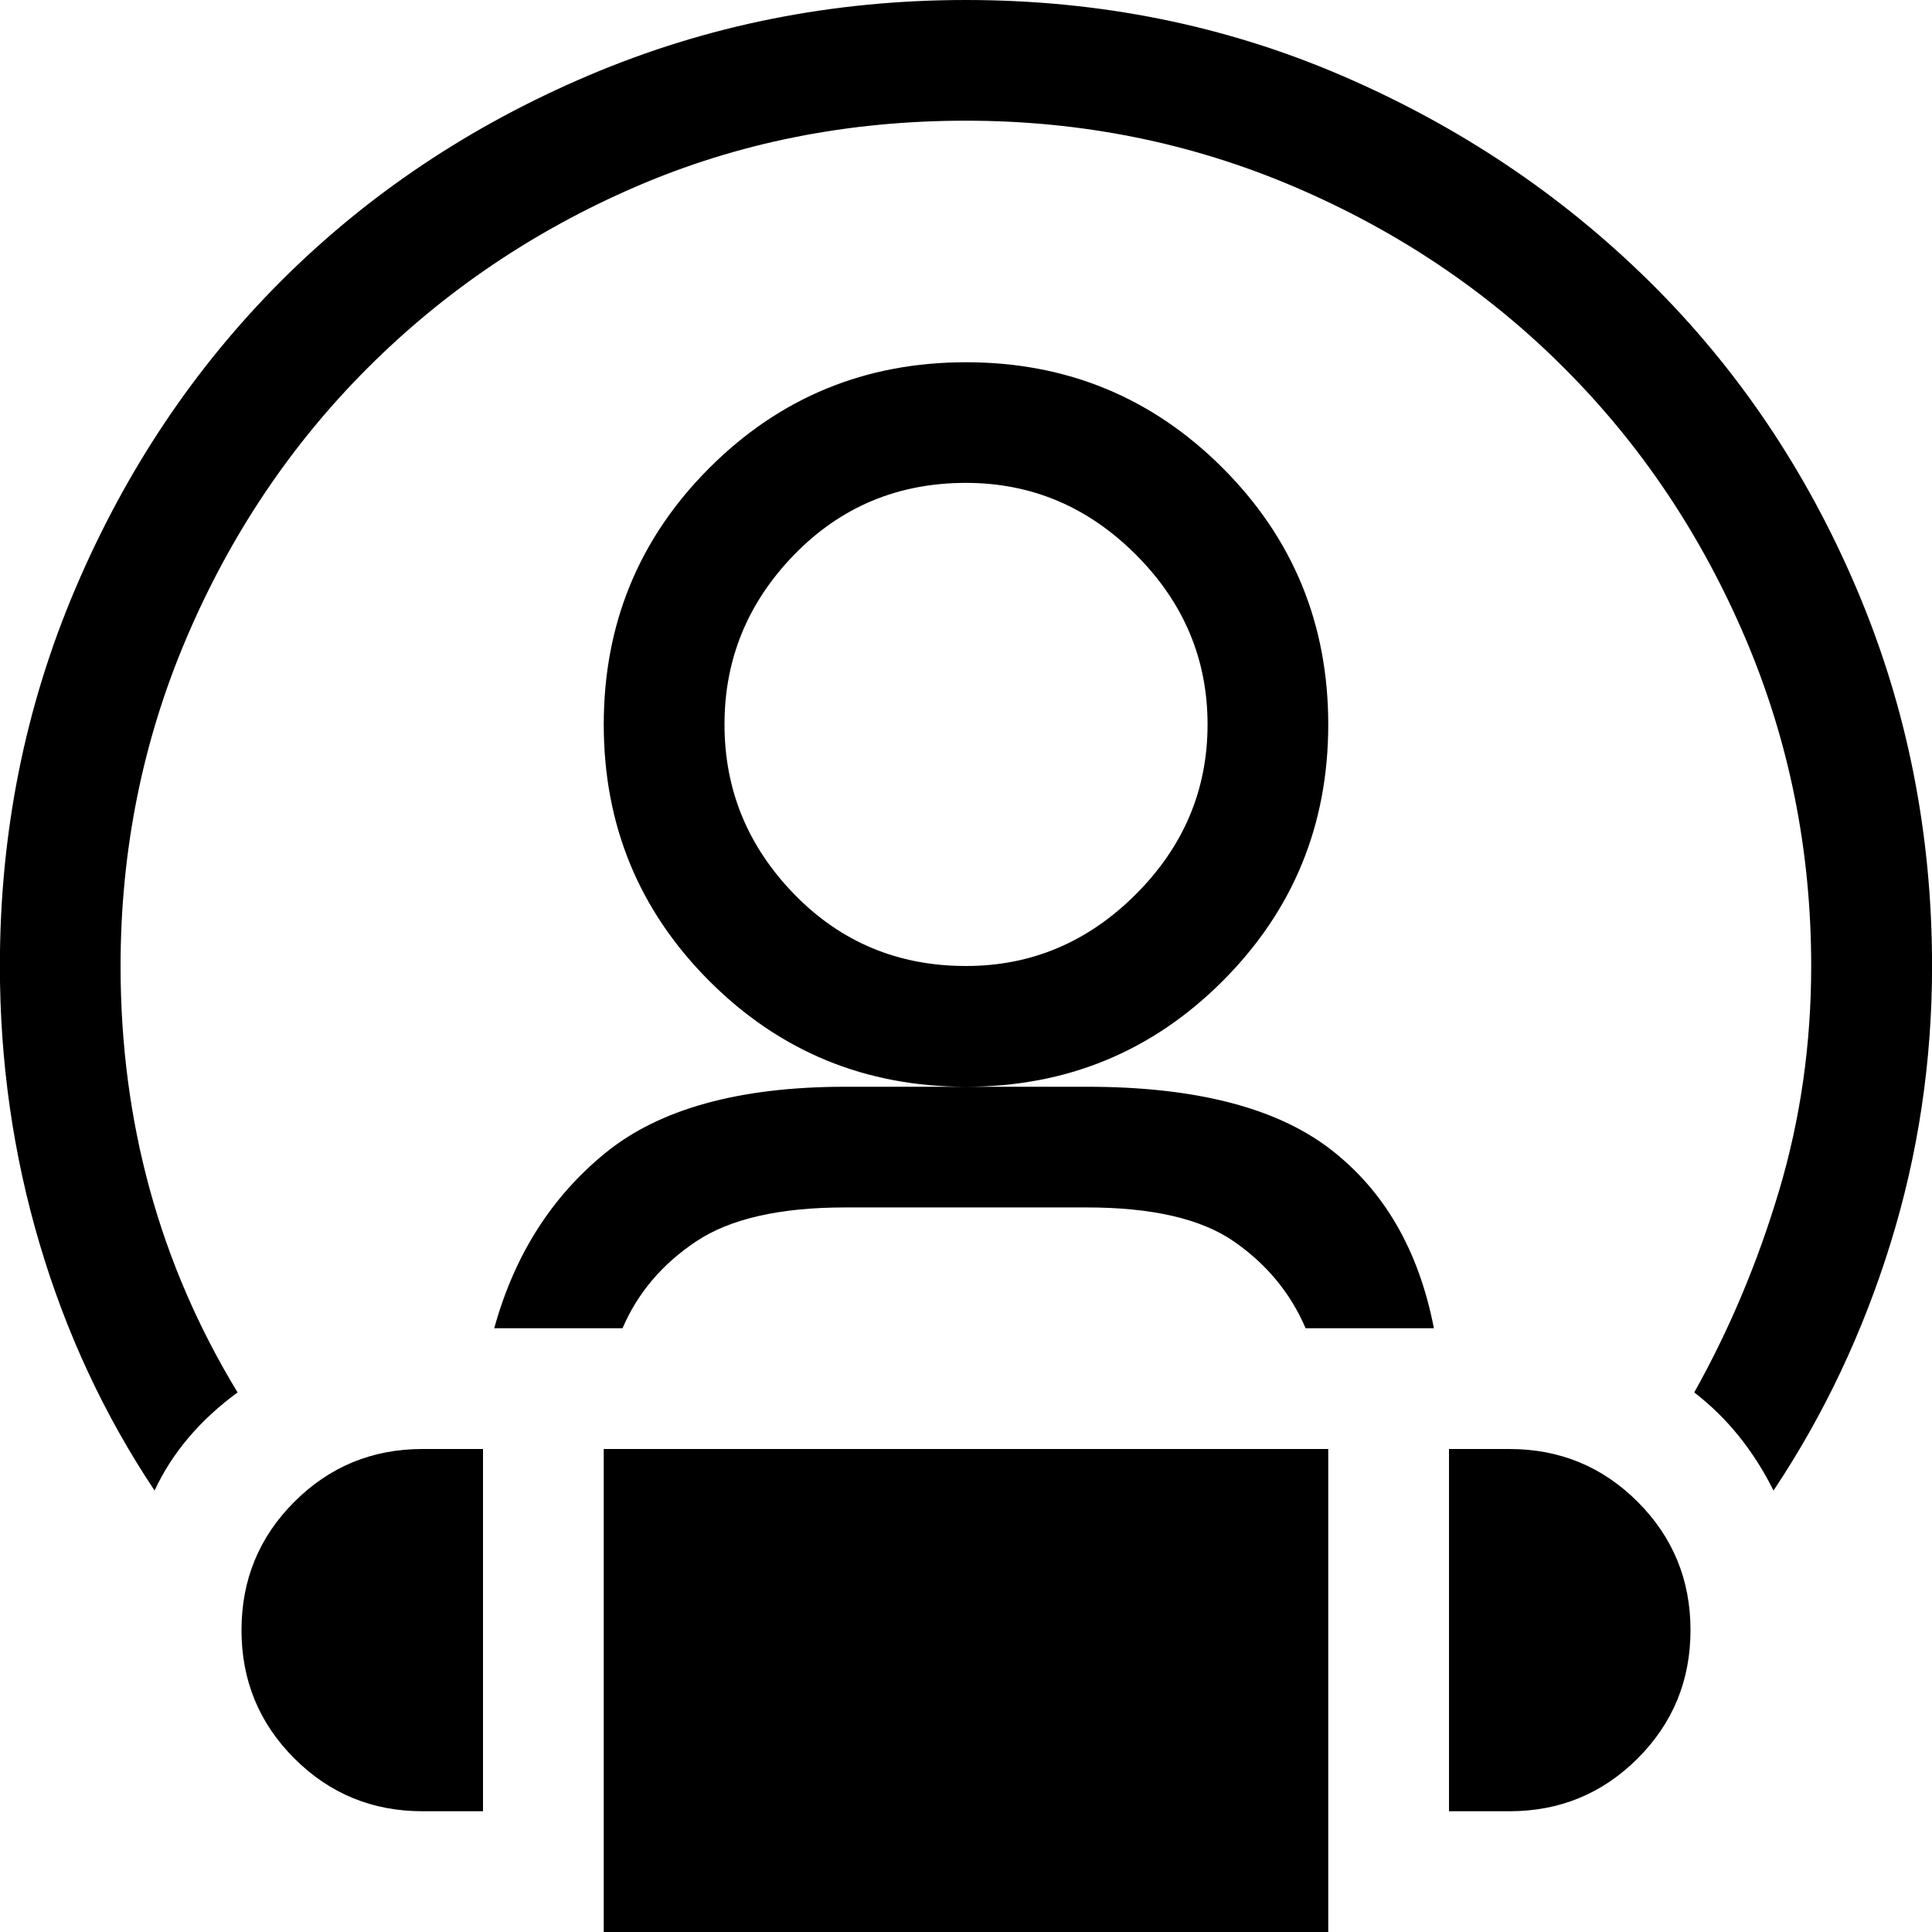 <!-- Generated by IcoMoon.io -->
<svg version="1.1" xmlns="http://www.w3.org/2000/svg" width="32" height="32" viewBox="0 0 32 32">
<title>uniE177</title>
<path d="M22 12q0 2.5-1.75 4.25t-4.25 1.75-4.25-1.75-1.75-4.25 1.75-4.25 4.25-1.75 4.25 1.75 1.75 4.25zM16 16q1.625 0 2.813-1.188t1.188-2.813-1.188-2.813-2.813-1.188q-1.688 0-2.844 1.188t-1.156 2.813 1.156 2.813 2.844 1.188zM10 24h12v8h-12v-8zM4 27q0-1.25 0.875-2.125t2.125-0.875h1v6h-1q-1.25 0-2.125-0.875t-0.875-2.125zM25 24q1.25 0 2.125 0.875t0.875 2.125-0.875 2.125-2.125 0.875h-1v-6h1zM18 18q2.688 0 4.031 1.031t1.719 2.969h-2.125q-0.375-0.875-1.188-1.438t-2.438-0.563h-4q-1.625 0-2.469 0.563t-1.219 1.438h-2.125q0.5-1.813 1.844-2.906t3.969-1.094h4zM16 0q3.313 0 6.219 1.25t5.094 3.406 3.438 5.094 1.25 6.25q0 2.375-0.688 4.594t-1.938 4.094q-0.5-1-1.313-1.625 0.875-1.563 1.406-3.344t0.531-3.719q0-2.875-1.094-5.438t-3-4.469-4.469-3-5.438-1.094q-2.938 0-5.469 1.094t-4.438 3-3 4.469-1.094 5.438q0 3.875 1.938 7.063-0.938 0.688-1.375 1.625-1.25-1.875-1.906-4.094t-0.656-4.594q0-3.313 1.25-6.25t3.406-5.094 5.094-3.406 6.25-1.25z"></path>
</svg>
